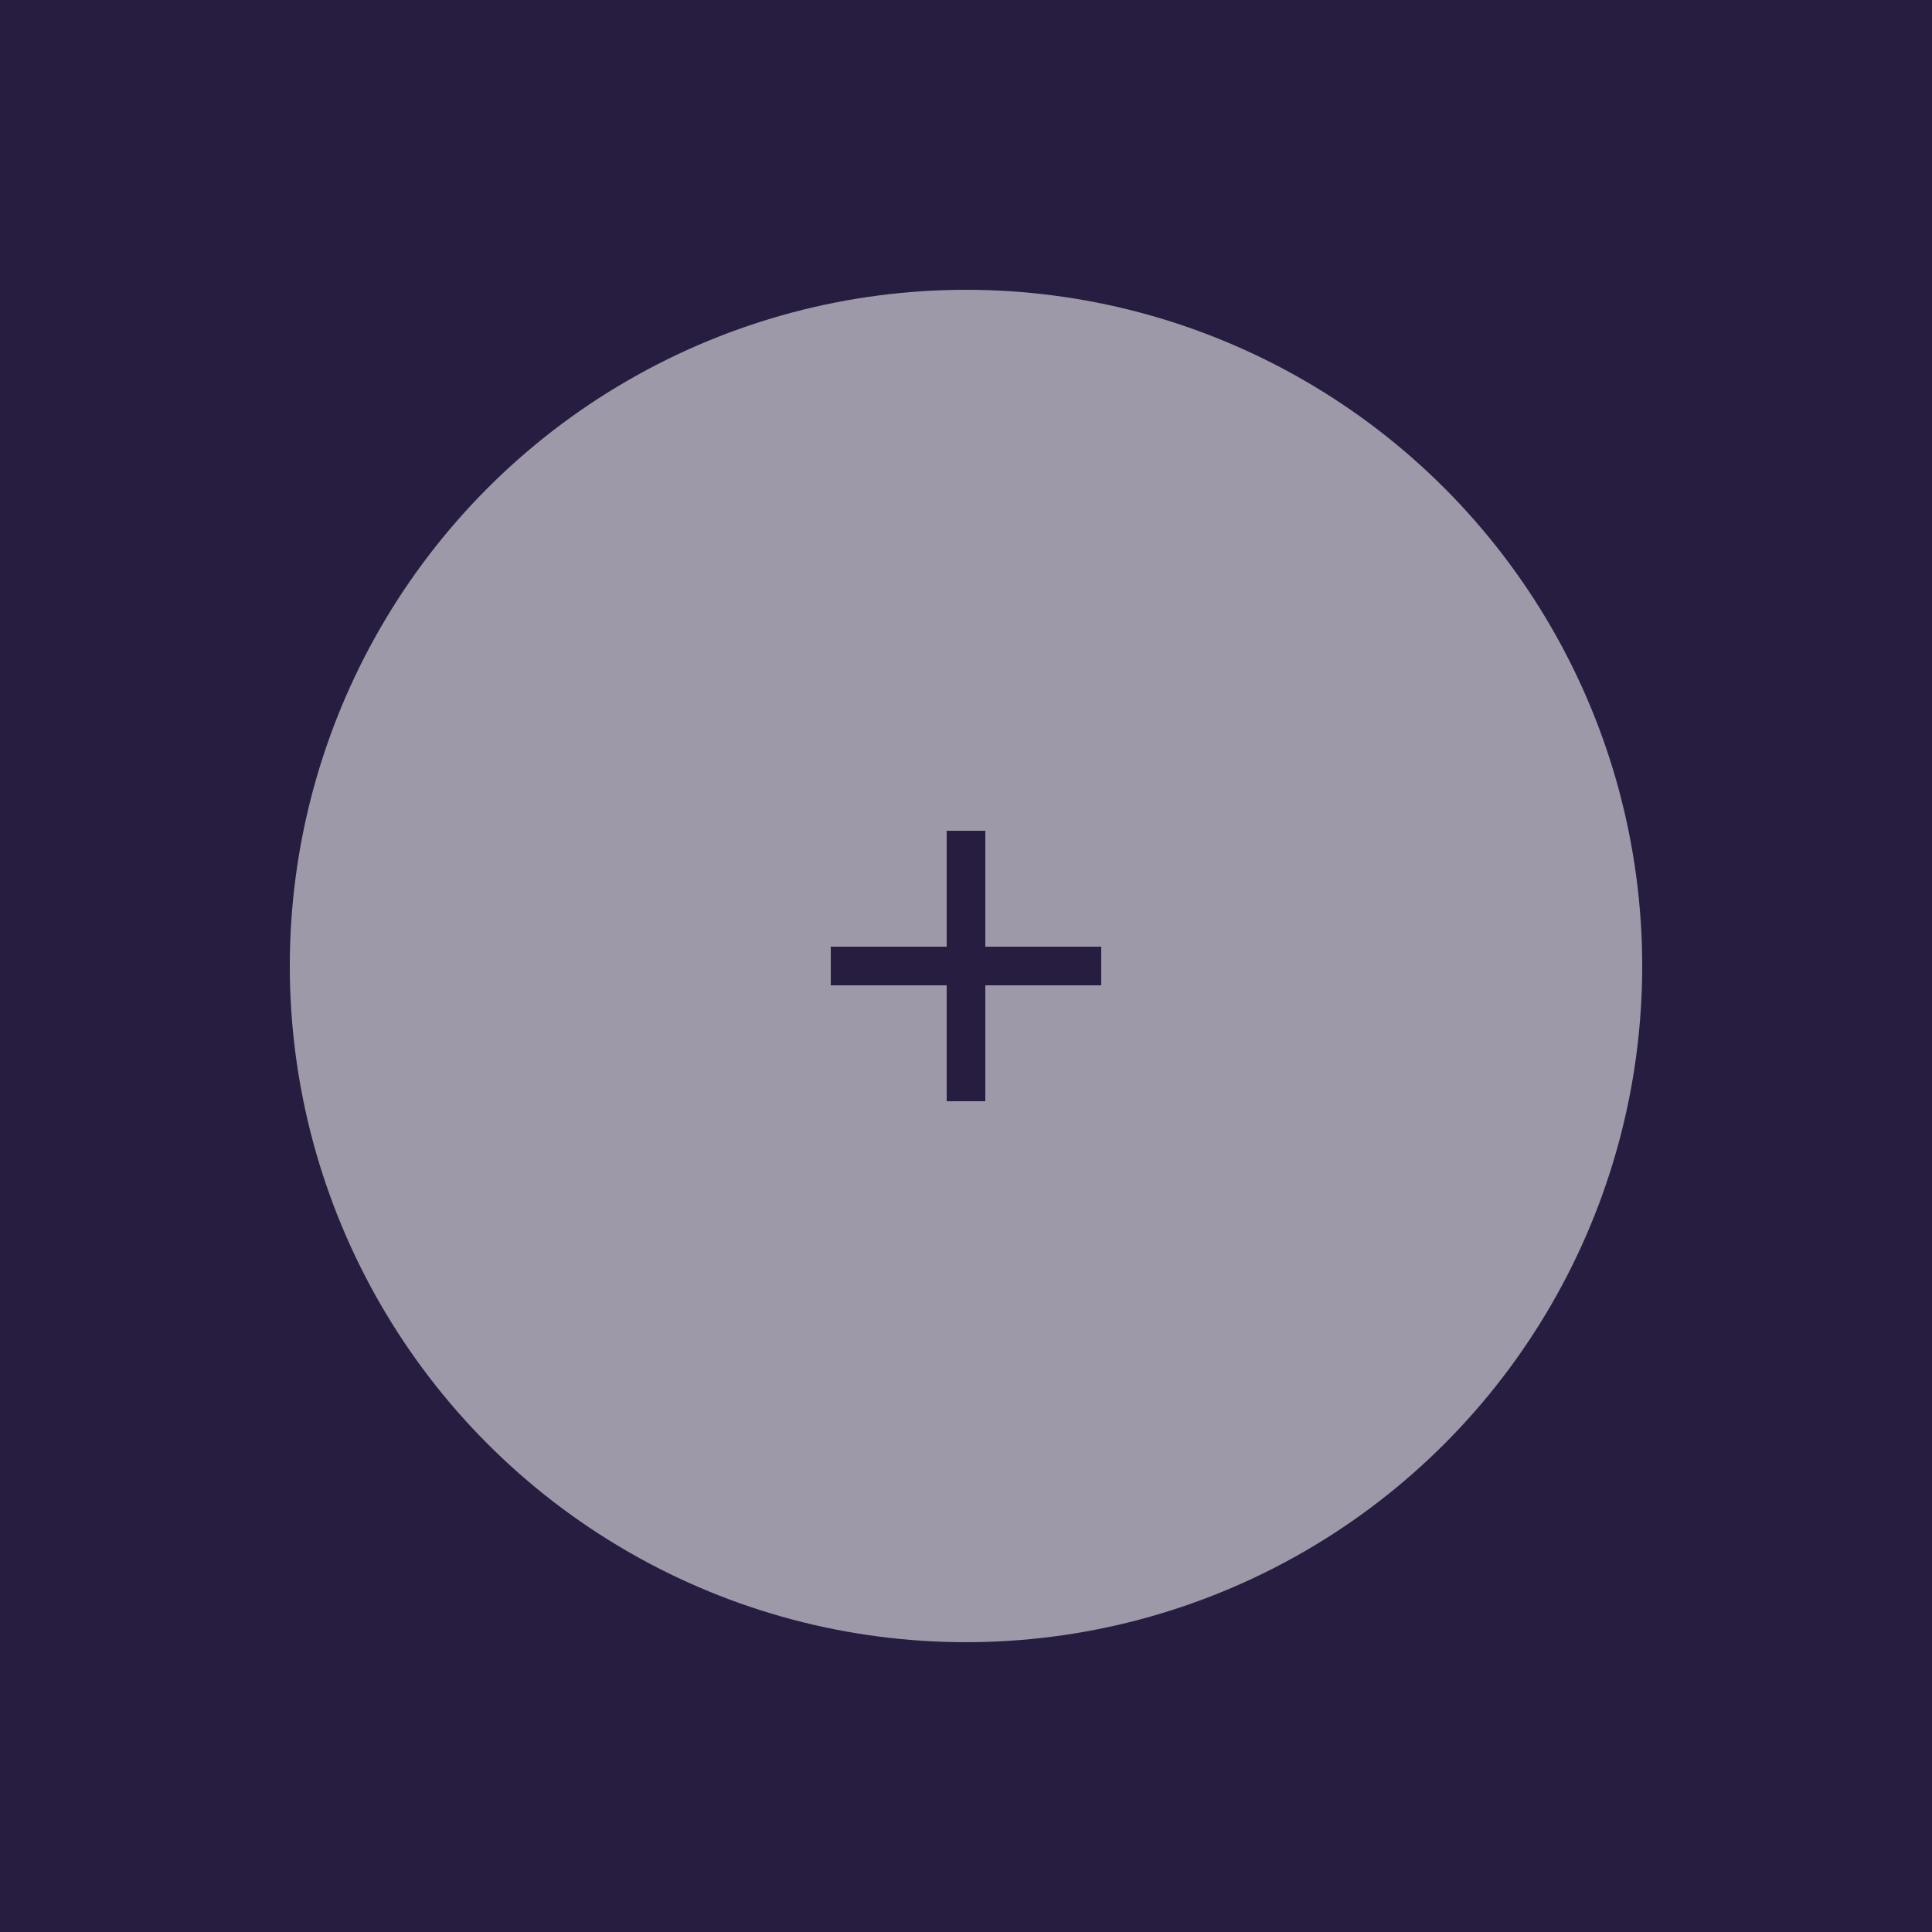 <svg width="100" height="100" viewBox="0 0 100 100" fill="none" xmlns="http://www.w3.org/2000/svg">
<rect width="100" height="100" fill="#271D41"/>
<circle cx="50" cy="50" r="35" fill="white" fill-opacity="0.55"/>
<rect x="43" y="49" width="14" height="2" fill="#271D41"/>
<rect x="49" y="57" width="14" height="2" transform="rotate(-90 49 57)" fill="#271D41"/>
</svg>
